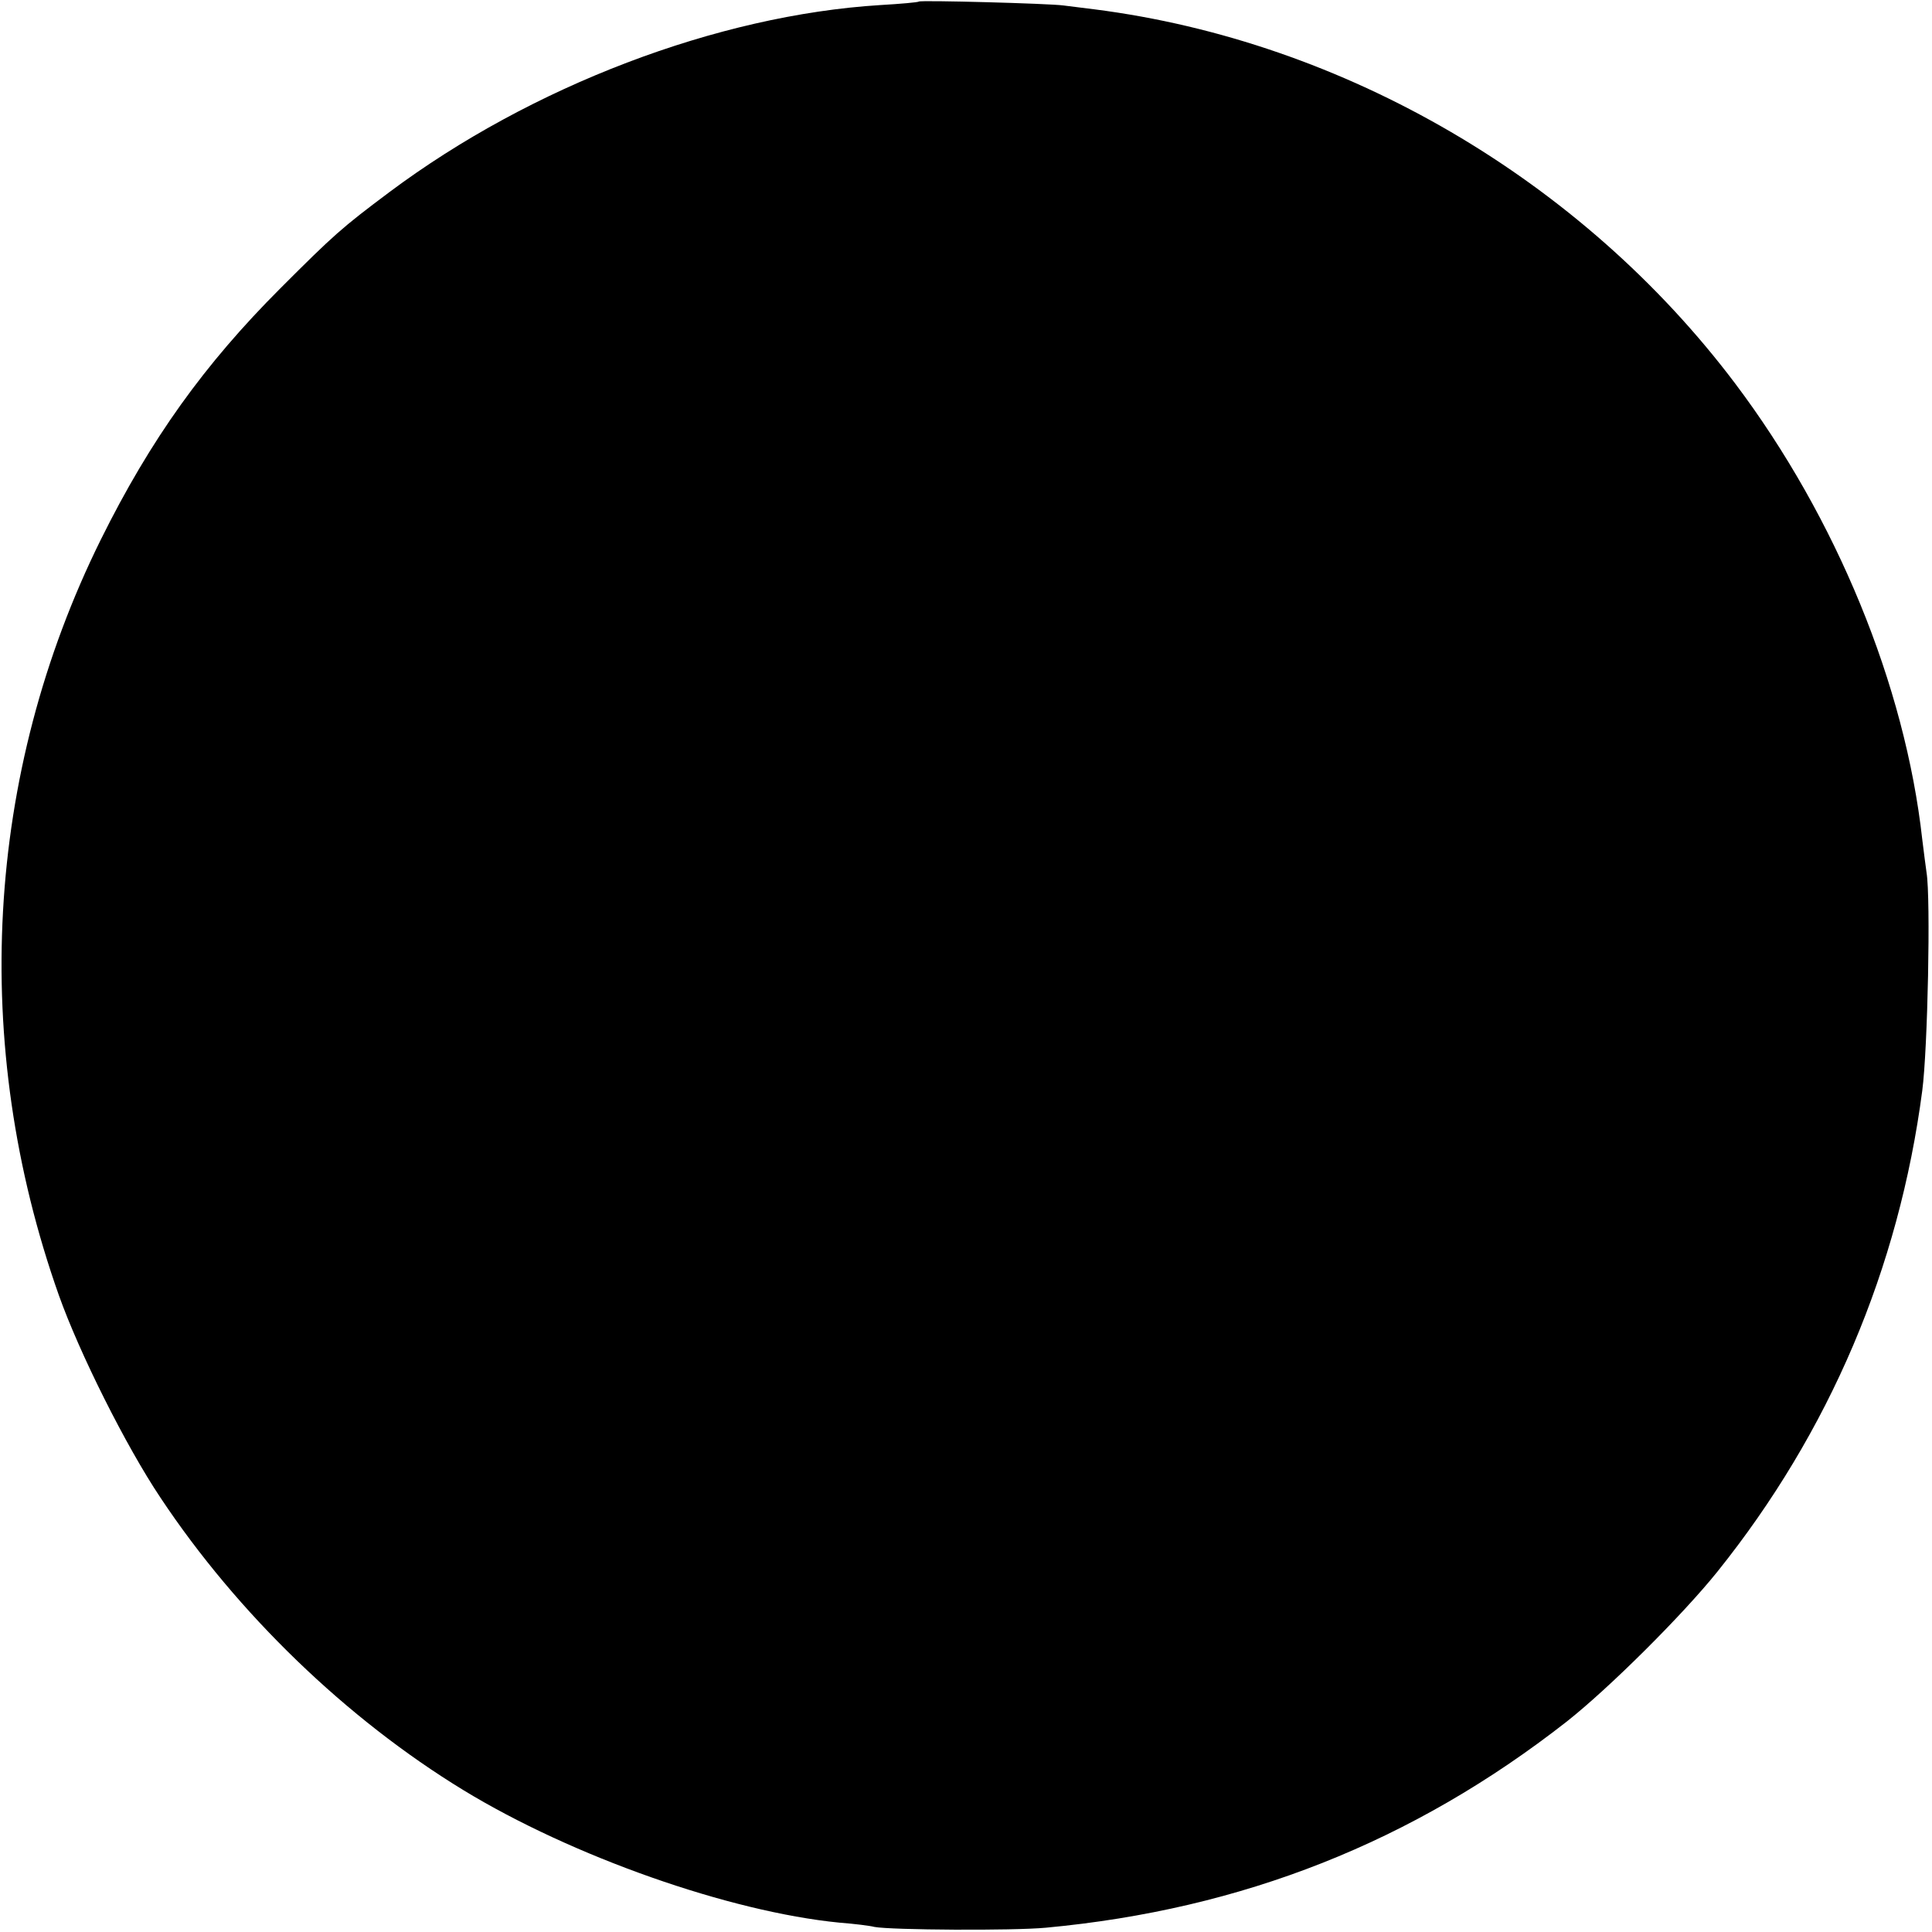<?xml version="1.0" standalone="no"?>
<!DOCTYPE svg PUBLIC "-//W3C//DTD SVG 20010904//EN"
 "http://www.w3.org/TR/2001/REC-SVG-20010904/DTD/svg10.dtd">
<svg version="1.0" xmlns="http://www.w3.org/2000/svg"
 width="496pt" height="496pt" viewBox="0 0 496 496"
 preserveAspectRatio="xMidYMid meet">
<g transform="translate(0,496) scale(0.1,-0.1)"
fill="#000000" stroke="none">
<path d="M2359 4956 c-2 -2 -47 -6 -99 -9 -418 -26 -896 -208 -1260 -480 -123
-92 -143 -110 -280 -247 -195 -195 -333 -387 -461 -645 -298 -602 -336 -1296
-108 -1940 53 -149 172 -387 261 -520 198 -298 478 -568 778 -751 279 -170
682 -312 965 -340 39 -3 79 -8 90 -11 43 -8 355 -10 440 -2 505 47 942 220
1337 529 109 86 297 273 387 385 288 359 466 778 526 1235 14 106 22 493 11
560 -2 14 -7 52 -11 85 -44 396 -221 826 -480 1170 -394 523 -1003 879 -1645
961 -30 4 -66 8 -80 10 -36 5 -367 14 -371 10z"/>
</g>
</svg>
